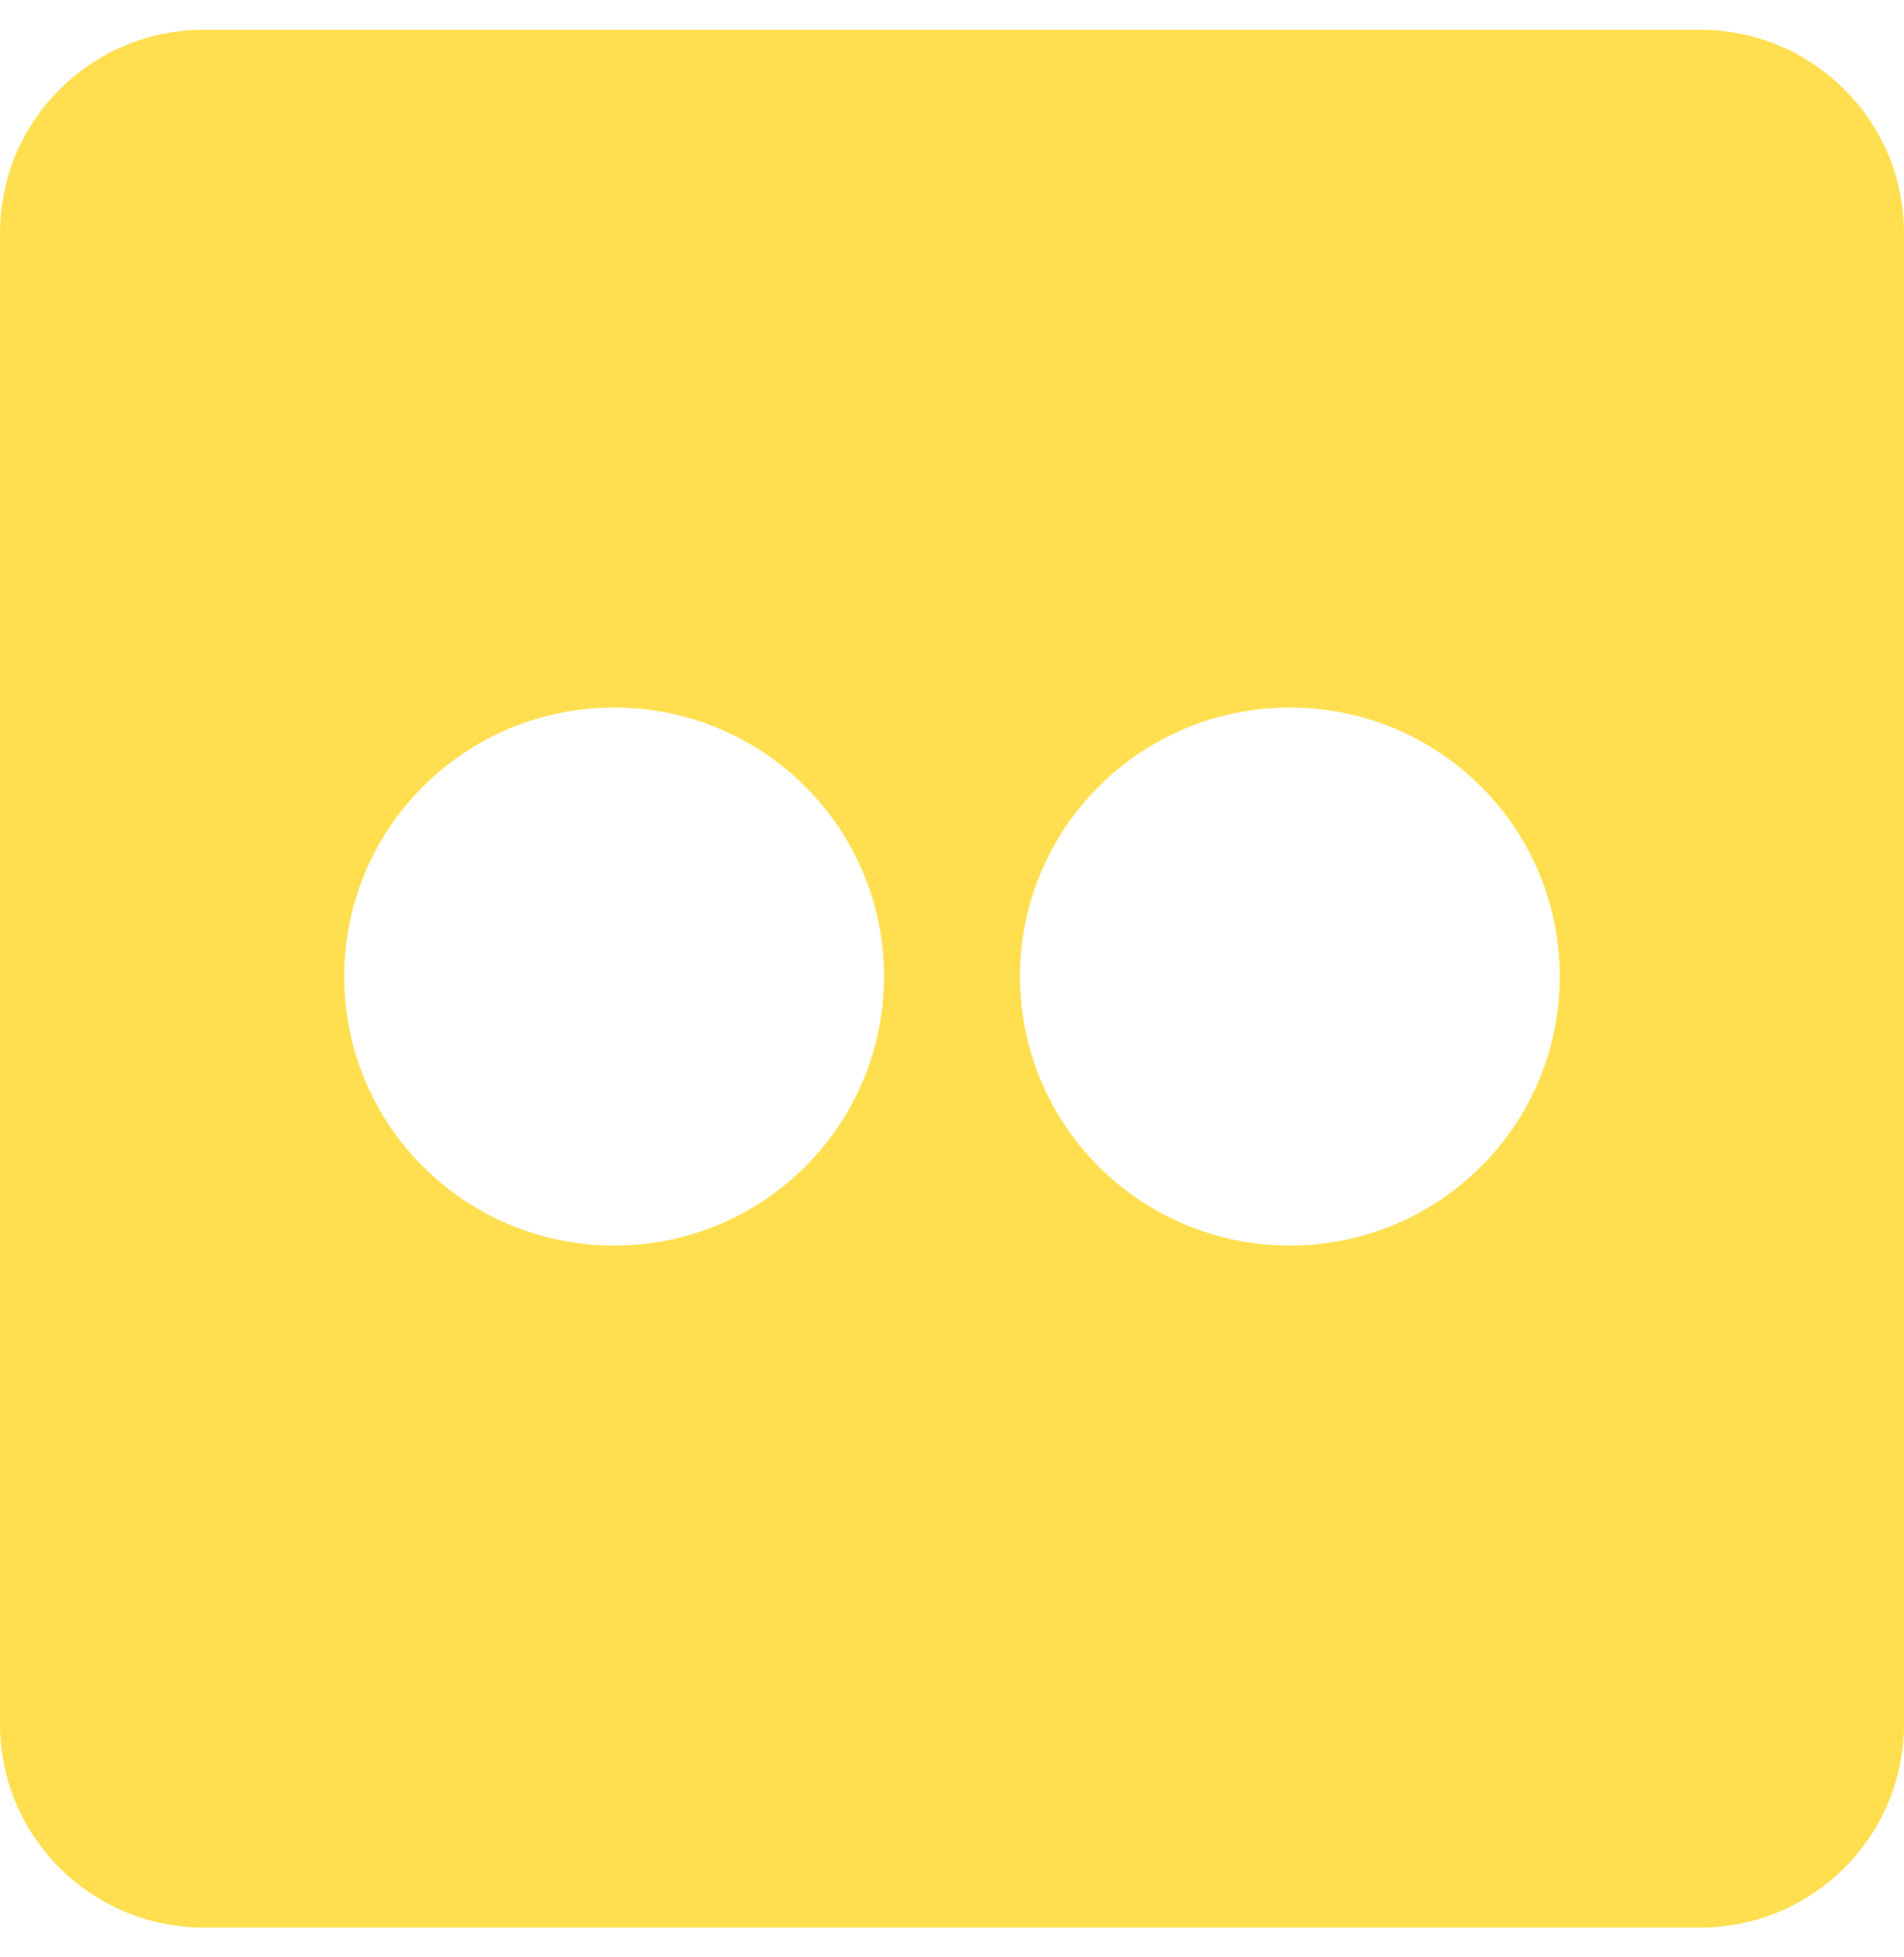 <svg width="36" height="37" viewBox="0 0 36 37" fill="none" xmlns="http://www.w3.org/2000/svg">
<path d="M32.143 0.562H3.857C1.728 0.562 0 2.284 0 4.406V32.594C0 34.716 1.728 36.438 3.857 36.438H32.143C34.272 36.438 36 34.716 36 32.594V4.406C36 2.284 34.272 0.562 32.143 0.562ZM11.612 23.545C8.791 23.545 6.509 21.271 6.509 18.46C6.509 15.649 8.791 13.375 11.612 13.375C14.432 13.375 16.714 15.649 16.714 18.46C16.714 21.271 14.432 23.545 11.612 23.545ZM24.388 23.545C21.568 23.545 19.286 21.271 19.286 18.46C19.286 15.649 21.568 13.375 24.388 13.375C27.209 13.375 29.491 15.649 29.491 18.46C29.491 21.271 27.209 23.545 24.388 23.545Z" fill="#FFDF50"/>
</svg>
